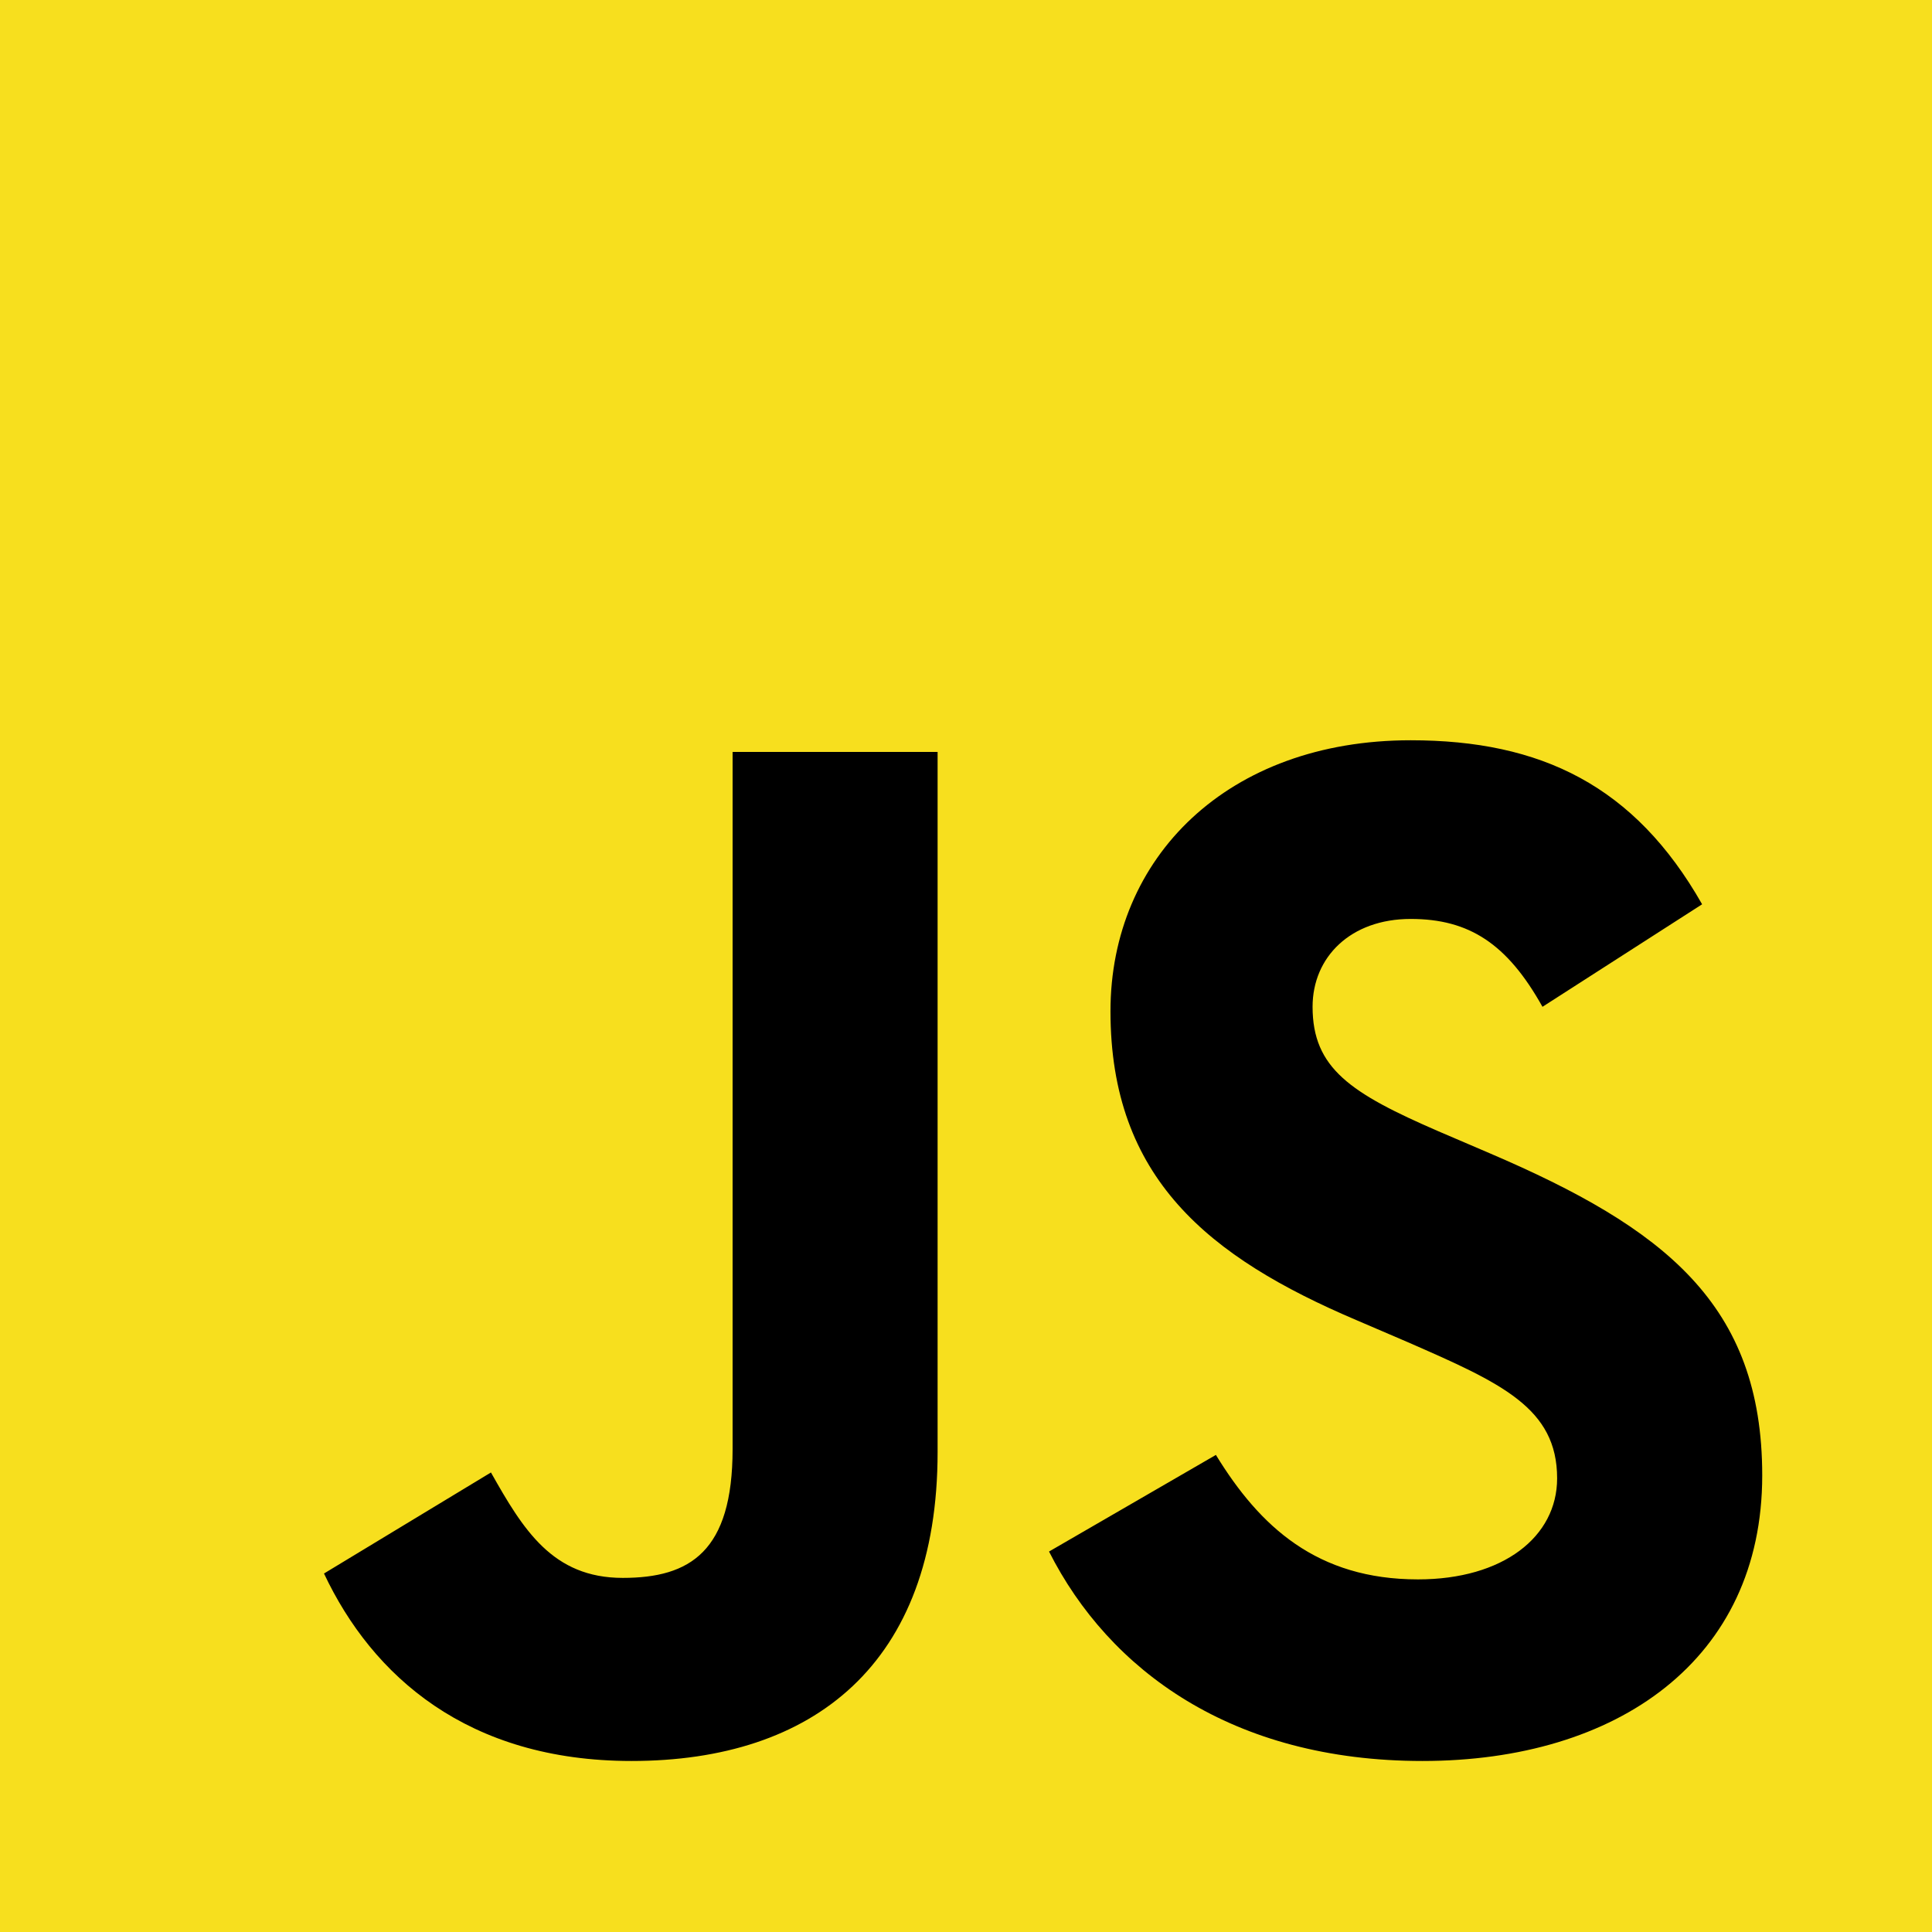 <svg id="javascript" xmlns="http://www.w3.org/2000/svg" width="104.362" height="104.362" viewBox="0 0 104.362 104.362">
  <path id="Path_5089" data-name="Path 5089" d="M0,0H104.362V104.362H0Z" fill="#f7df1e"/>
  <path id="Path_5090" data-name="Path 5090" d="M67.311,161.164l9.018-5.458c1.74,3.085,3.323,5.695,7.119,5.695,3.639,0,5.934-1.423,5.934-6.96V116.786h11.074V154.6c0,11.47-6.724,16.691-16.533,16.691-8.859,0-14-4.588-16.612-10.126m39.161-1.186,9.017-5.221c2.374,3.877,5.459,6.724,10.917,6.724,4.589,0,7.515-2.294,7.515-5.459,0-3.8-3.006-5.142-8.069-7.356l-2.768-1.188c-7.99-3.4-13.29-7.672-13.29-16.69,0-8.306,6.328-14.635,16.217-14.635,7.04,0,12.1,2.453,15.742,8.86l-8.623,5.538c-1.9-3.4-3.955-4.746-7.119-4.746-3.244,0-5.3,2.057-5.3,4.746,0,3.322,2.057,4.668,6.8,6.725l2.768,1.186C139.7,142.5,145,146.61,145,155.865c0,9.968-7.831,15.426-18.352,15.426-10.283,0-16.928-4.9-20.172-11.312" transform="translate(-49.809 -76.167)"/>
</svg>
